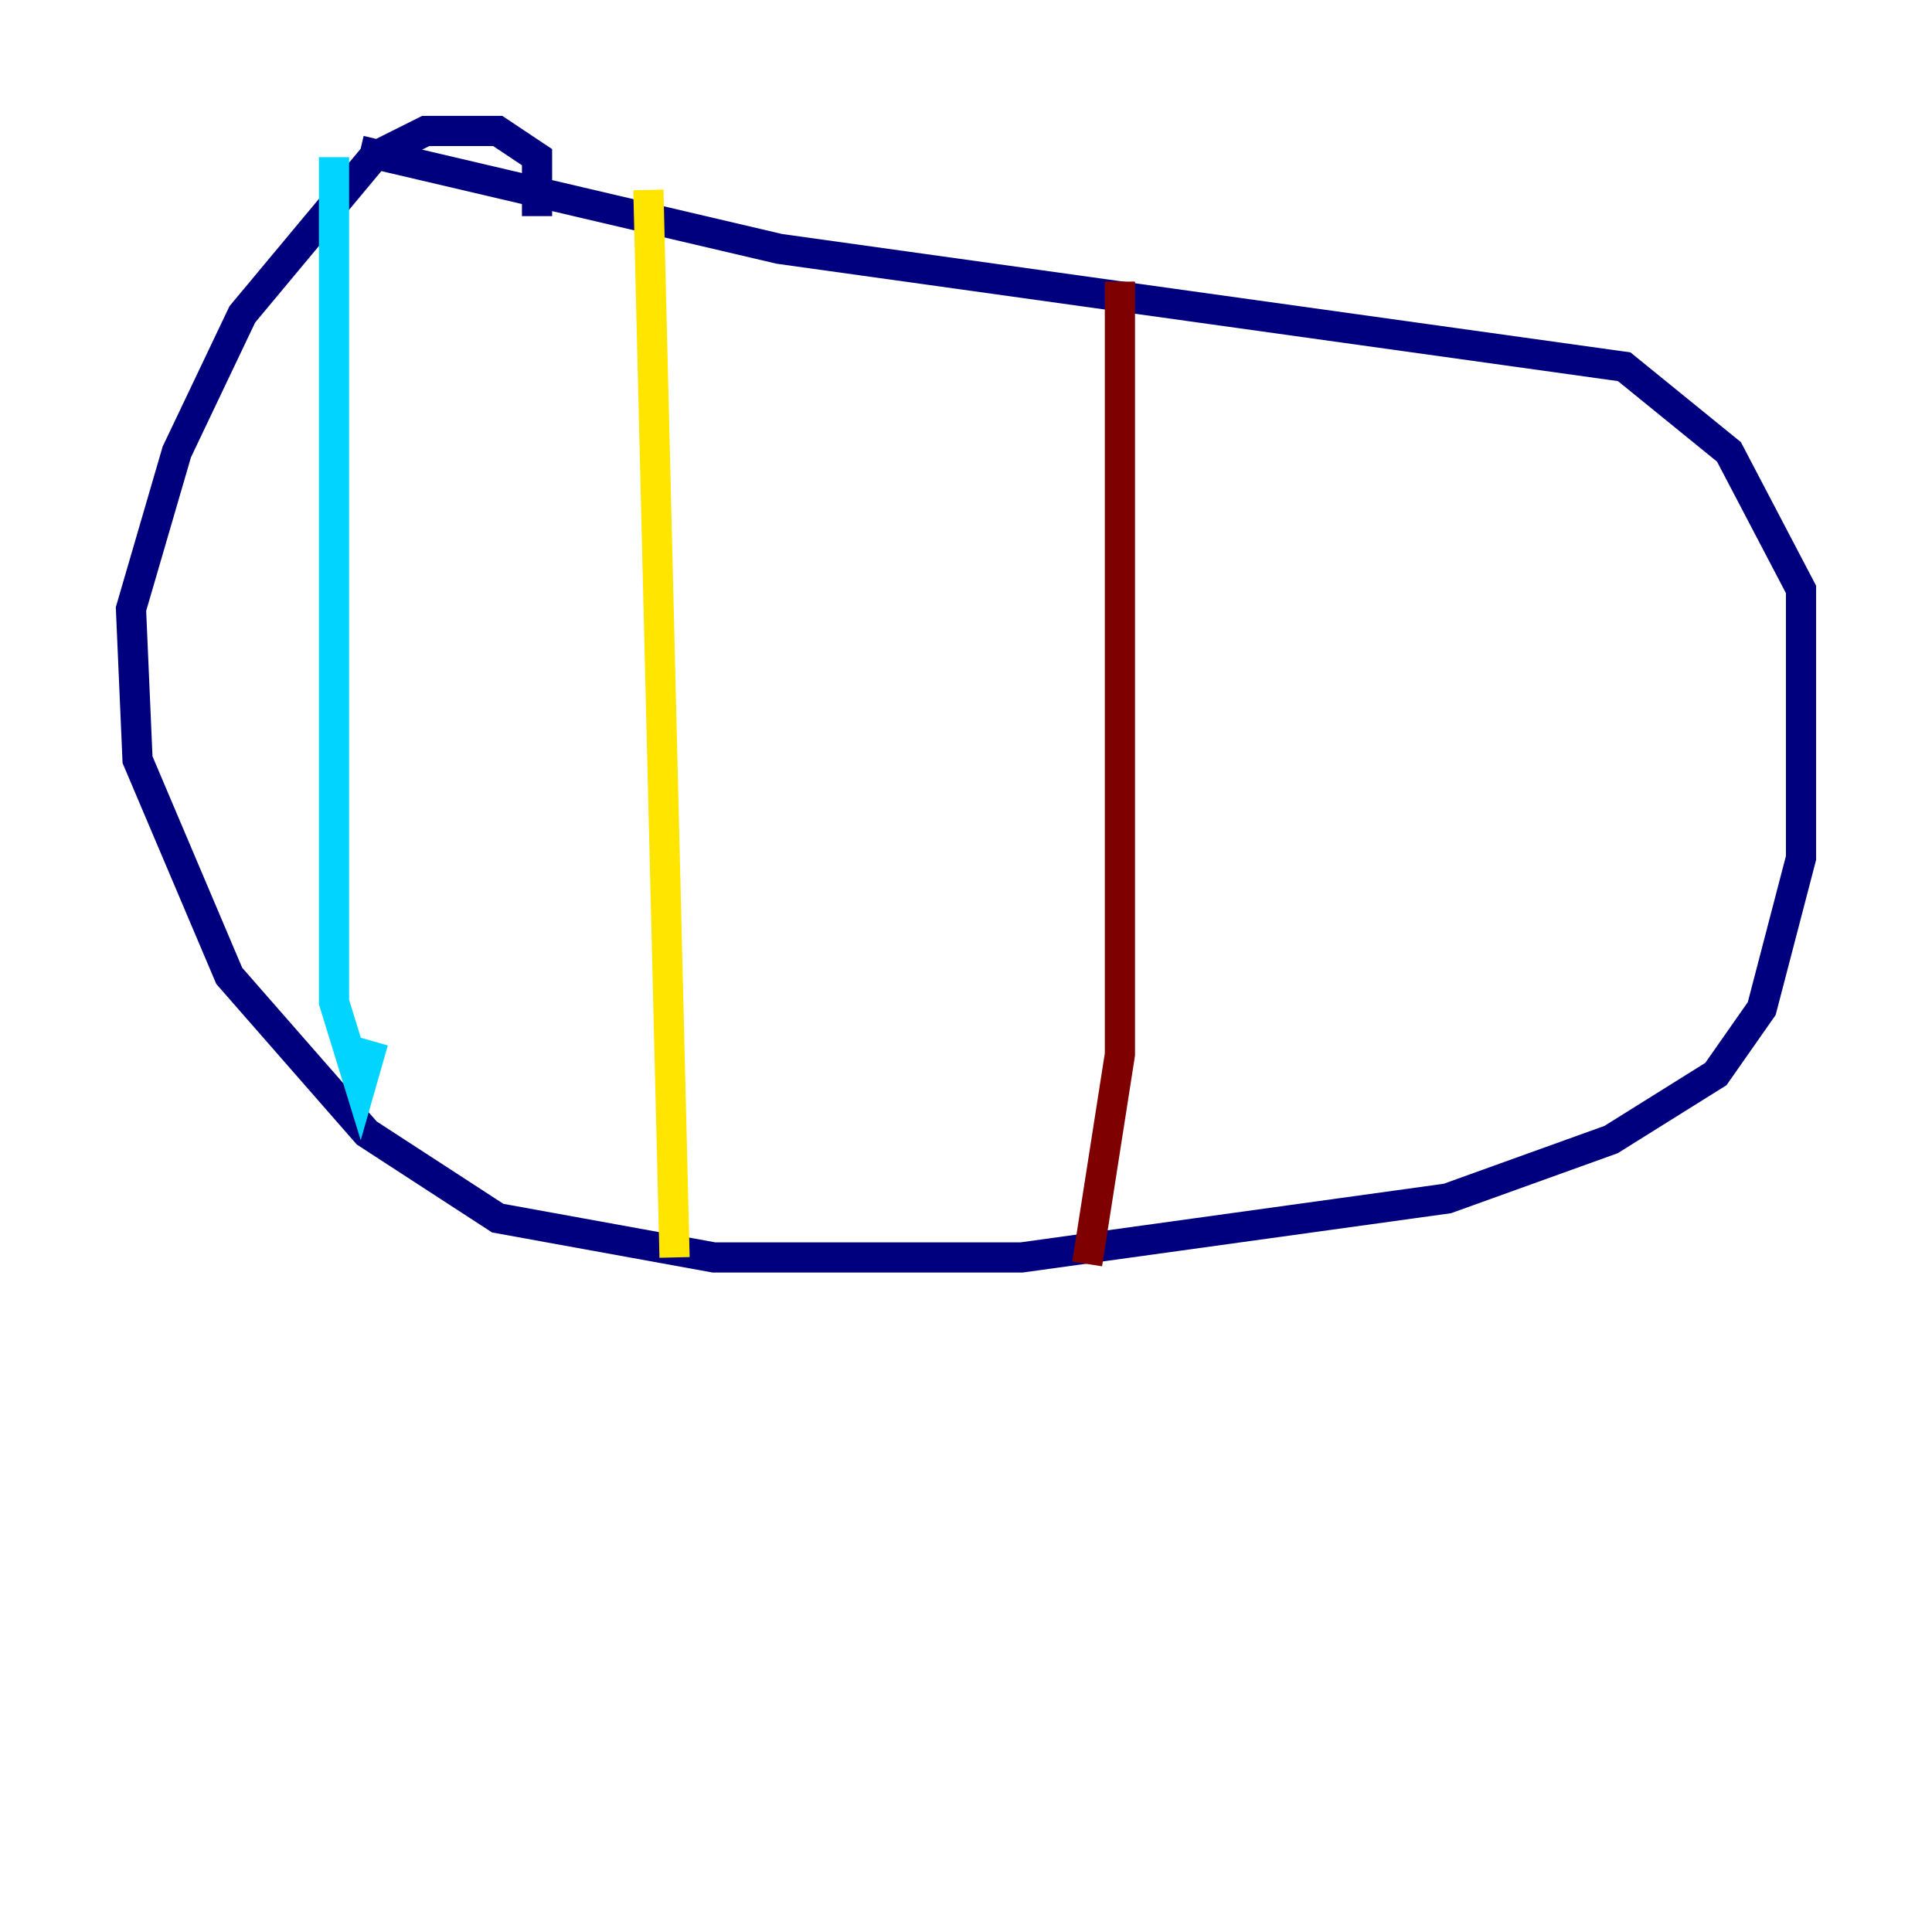 <?xml version="1.0" encoding="utf-8" ?>
<svg baseProfile="tiny" height="128" version="1.2" viewBox="0,0,128,128" width="128" xmlns="http://www.w3.org/2000/svg" xmlns:ev="http://www.w3.org/2001/xml-events" xmlns:xlink="http://www.w3.org/1999/xlink"><defs /><polyline fill="none" points="35.58,14.319 35.58,10.414 32.976,8.678 28.203,8.678 24.732,10.414 16.054,20.827 11.715,29.939 8.678,40.352 9.112,50.332 15.186,64.651 24.298,75.064 32.976,80.705 47.295,83.308 67.688,83.308 95.891,79.403 106.739,75.498 113.681,71.159 116.719,66.82 119.322,56.841 119.322,39.051 114.549,29.939 107.607,24.298 51.634,16.488 23.864,9.98" stroke="#00007f" stroke-width="2" /><polyline fill="none" points="22.129,10.414 22.129,66.386 23.864,72.027 24.732,68.99" stroke="#00d4ff" stroke-width="2" /><polyline fill="none" points="42.956,12.583 44.691,83.308" stroke="#ffe500" stroke-width="2" /><polyline fill="none" points="74.197,18.658 74.197,69.858 72.027,83.742" stroke="#7f0000" stroke-width="2" /></svg>